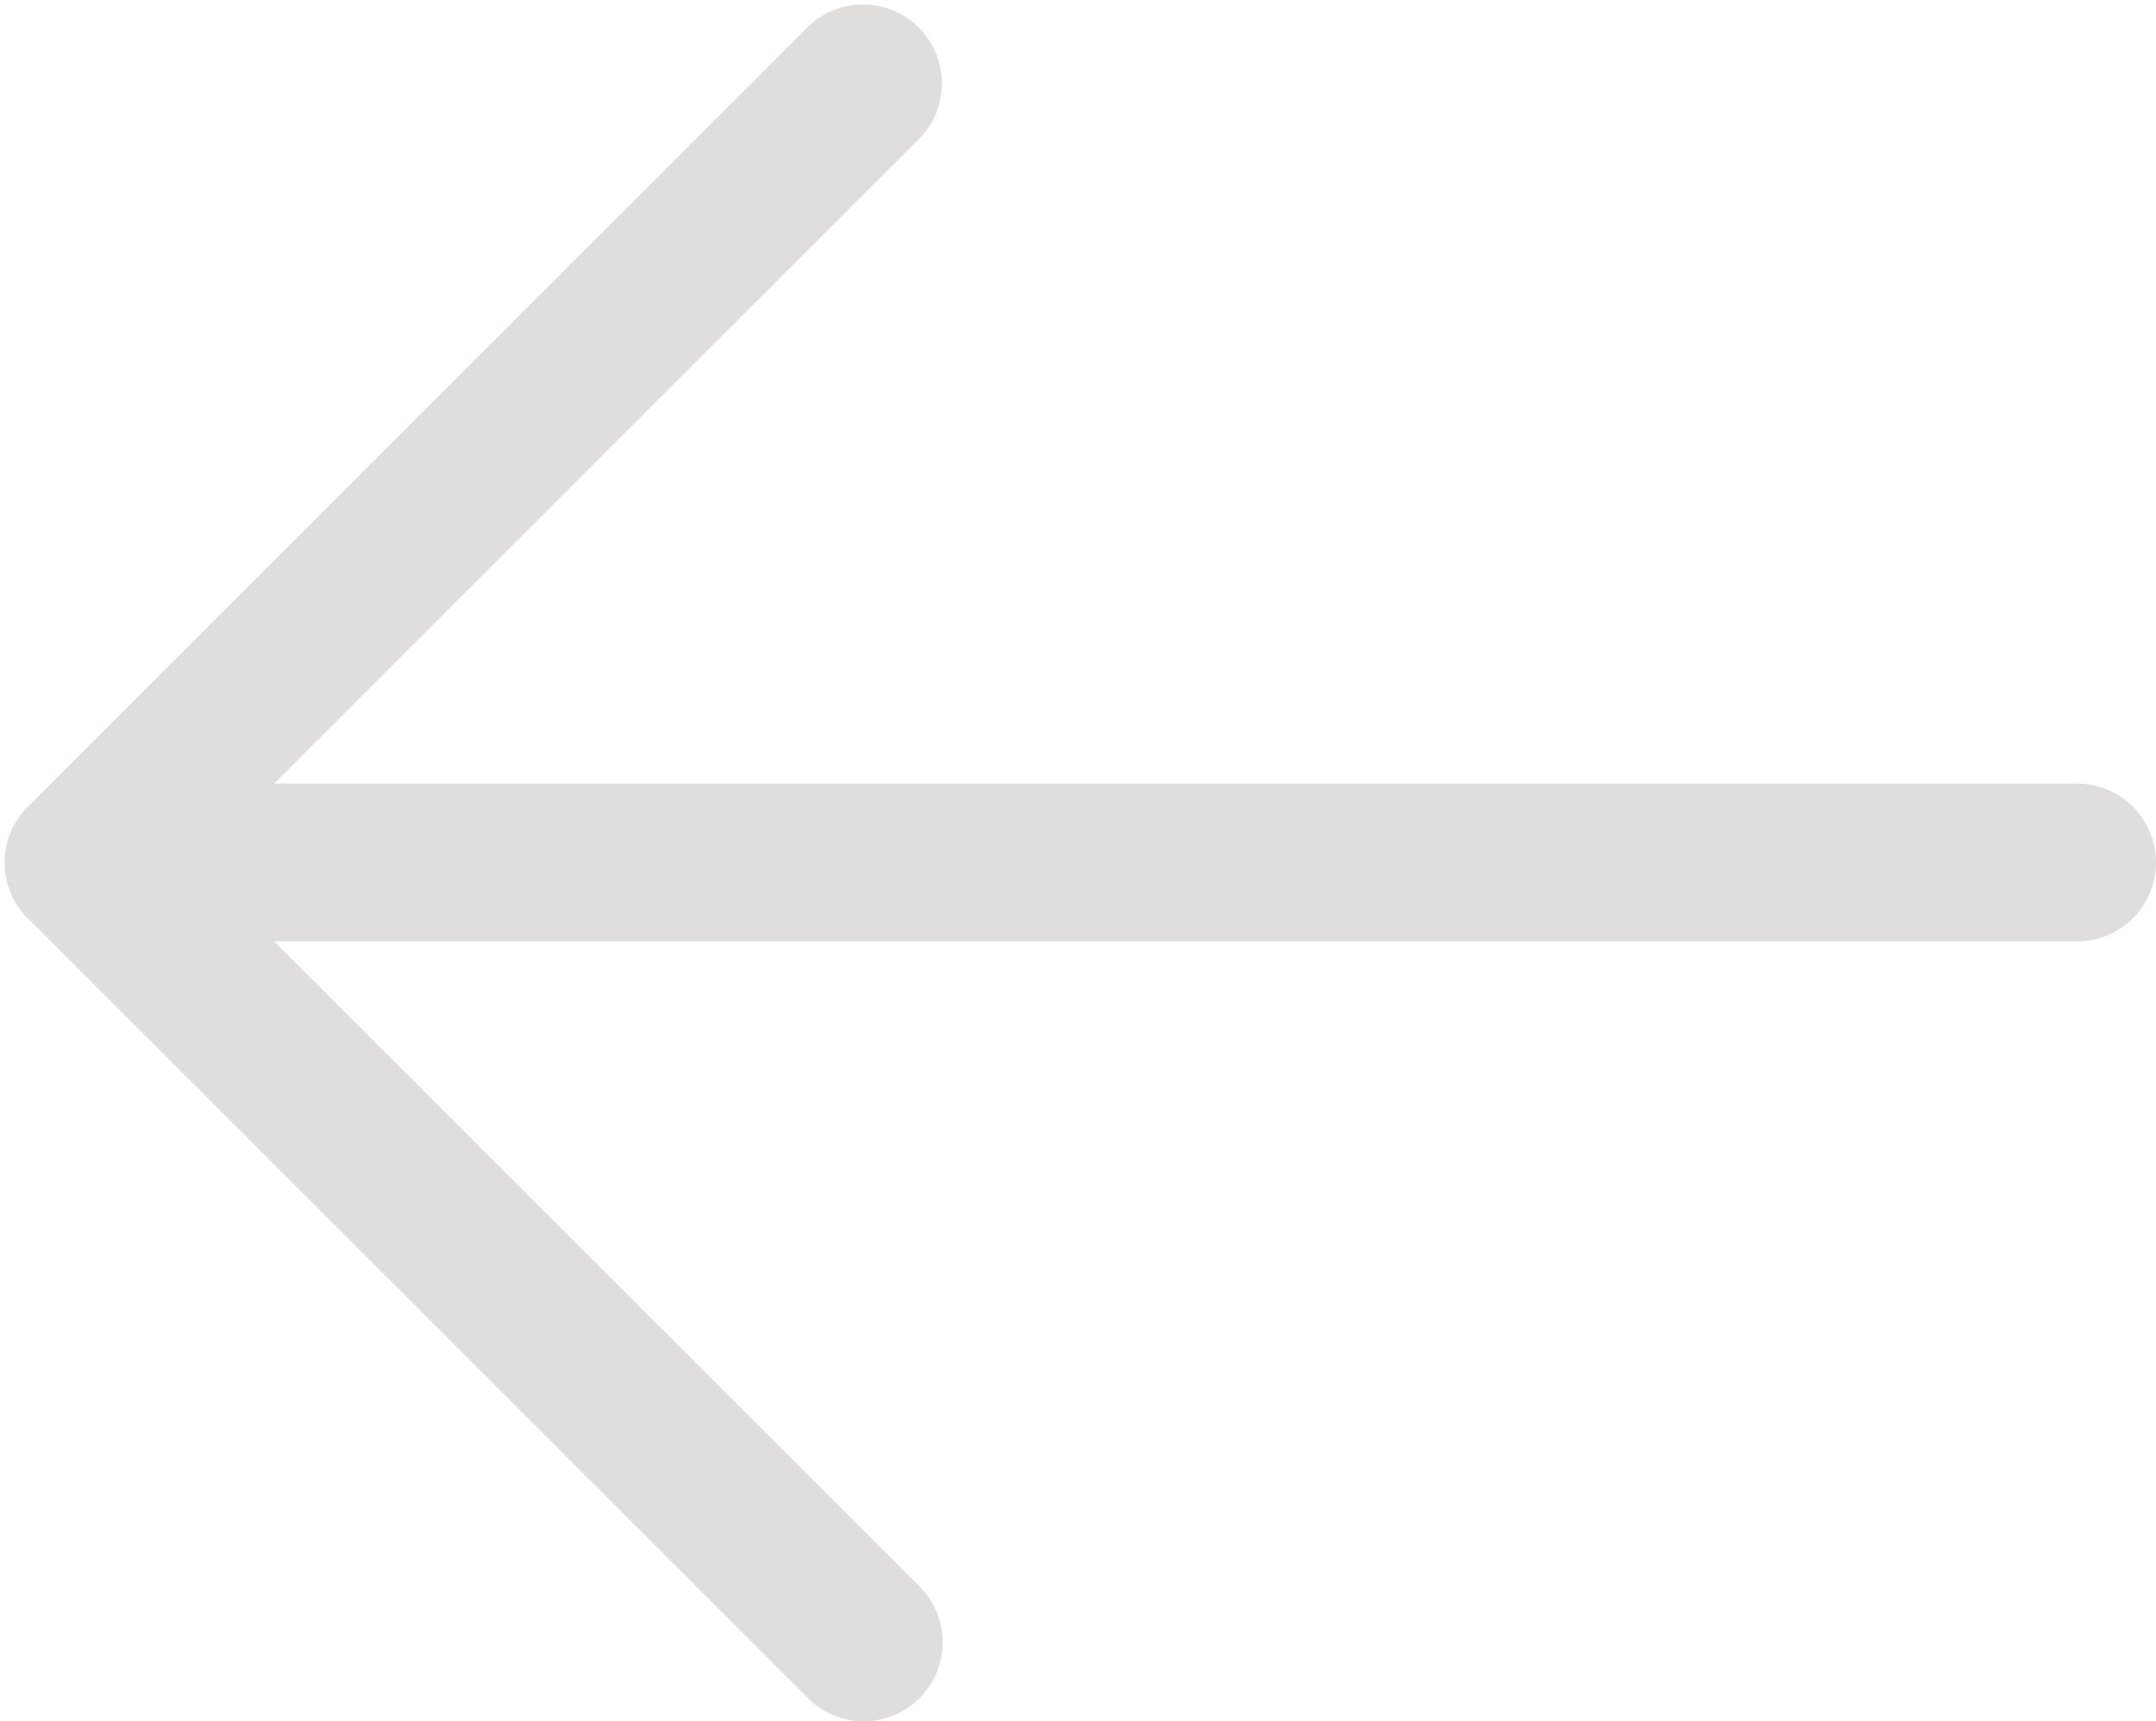 <svg xmlns="http://www.w3.org/2000/svg" width="30.296" height="24.193" viewBox="0 0 30.296 24.193"><defs><style>.a{fill:#2196f3;}.b{fill:#e0dddd;stroke:#e0dddd;}</style></defs><g transform="translate(0.566 0.559)"><path class="a" d="M.046,65.128a.609.609,0,0,1,.133-.664L11.14,53.5a.609.609,0,0,1,.861.861L2.079,64.287H28.621a.609.609,0,0,1,0,1.218H2.079L12,75.426a.609.609,0,1,1-.846.876l-.015-.015L.178,65.326A.61.61,0,0,1,.046,65.128Z" transform="translate(0 -53.333)"/><path class="b" d="M310.217,76.487a.609.609,0,0,0,.431-1.04l-10.531-10.53,10.531-10.53a.609.609,0,0,0-.861-.861L298.825,64.487a.609.609,0,0,0,0,.861l10.961,10.961A.608.608,0,0,0,310.217,76.487Z" transform="translate(-298.646 -53.354)"/><path class="b" d="M.609,246.431H28.621a.609.609,0,1,0,0-1.218H.609a.609.609,0,1,0,0,1.218Z" transform="translate(0 -234.259)"/></g></svg>